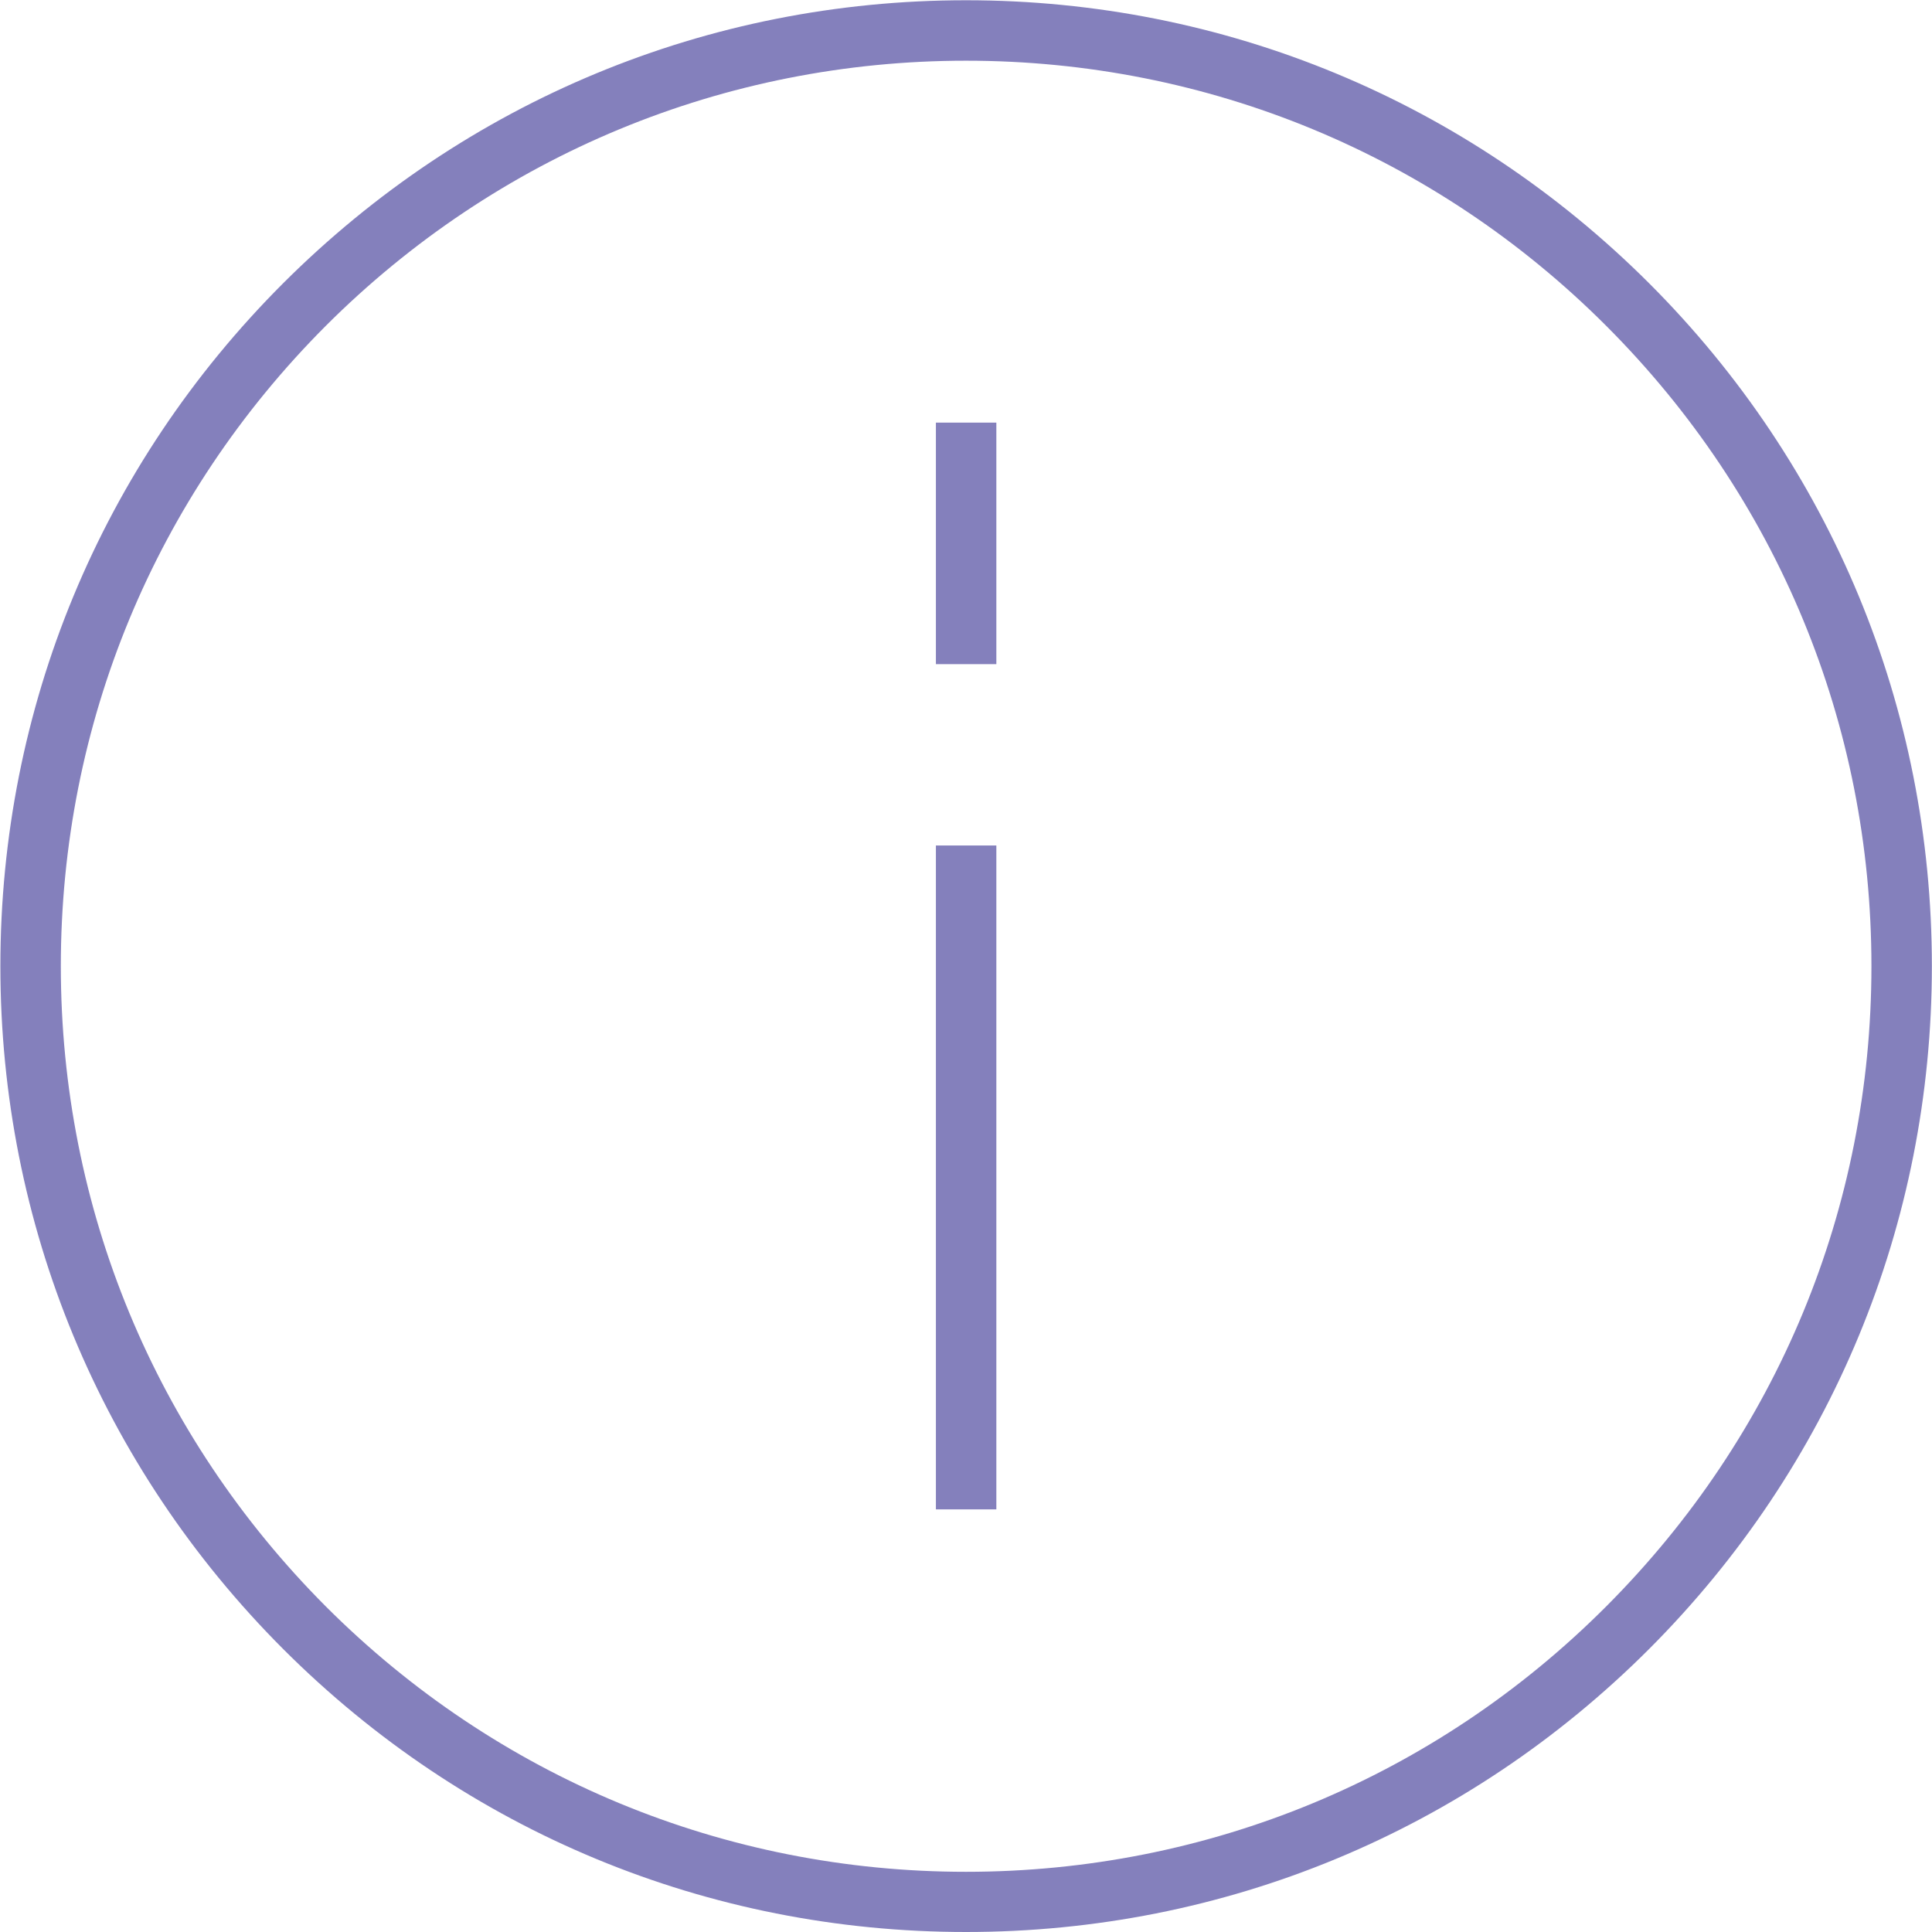 <?xml version="1.0" encoding="UTF-8"?>
<!DOCTYPE svg PUBLIC "-//W3C//DTD SVG 1.1//EN" "http://www.w3.org/Graphics/SVG/1.1/DTD/svg11.dtd">
<!-- Creator: CorelDRAW X7 -->
<svg xmlns="http://www.w3.org/2000/svg" xml:space="preserve" width="0.764in" height="0.764in" version="1.1" style="shape-rendering:geometricPrecision; text-rendering:geometricPrecision; image-rendering:optimizeQuality; fill-rule:evenodd; clip-rule:evenodd"
viewBox="0 0 7638 7639"
 xmlns:xlink="http://www.w3.org/1999/xlink">
 <defs>
  <style type="text/css">
   <![CDATA[
    .fil0 {fill:#8480BC}
   ]]>
  </style>
 </defs>
 <g id="Layer_x0020_1">
  <path class="fil0" d="M3819 7639c1020,0 1979,-397 2701,-1119 721,-722 1118,-1681 1118,-2700 0,-1020 -397,-1979 -1118,-2700 -722,-721 -1681,-1119 -2701,-1119 -1020,0 -1978,398 -2700,1119 -721,721 -1118,1680 -1118,2700 0,1019 397,1978 1118,2700 722,722 1680,1119 2700,1119zm120 -5013l0 -955 -239 0 0 955 239 0zm0 717l-239 0 0 2625 239 0 0 -2625zm-2651 -2055c676,-675 1576,-1048 2531,-1048 956,0 1856,373 2531,1048 677,677 1049,1576 1049,2532 0,956 -372,1854 -1049,2532 -675,676 -1575,1049 -2531,1049 -955,0 -1855,-373 -2531,-1049 -676,-678 -1048,-1576 -1048,-2532 0,-956 372,-1855 1048,-2532z"/>
 </g>
</svg>

